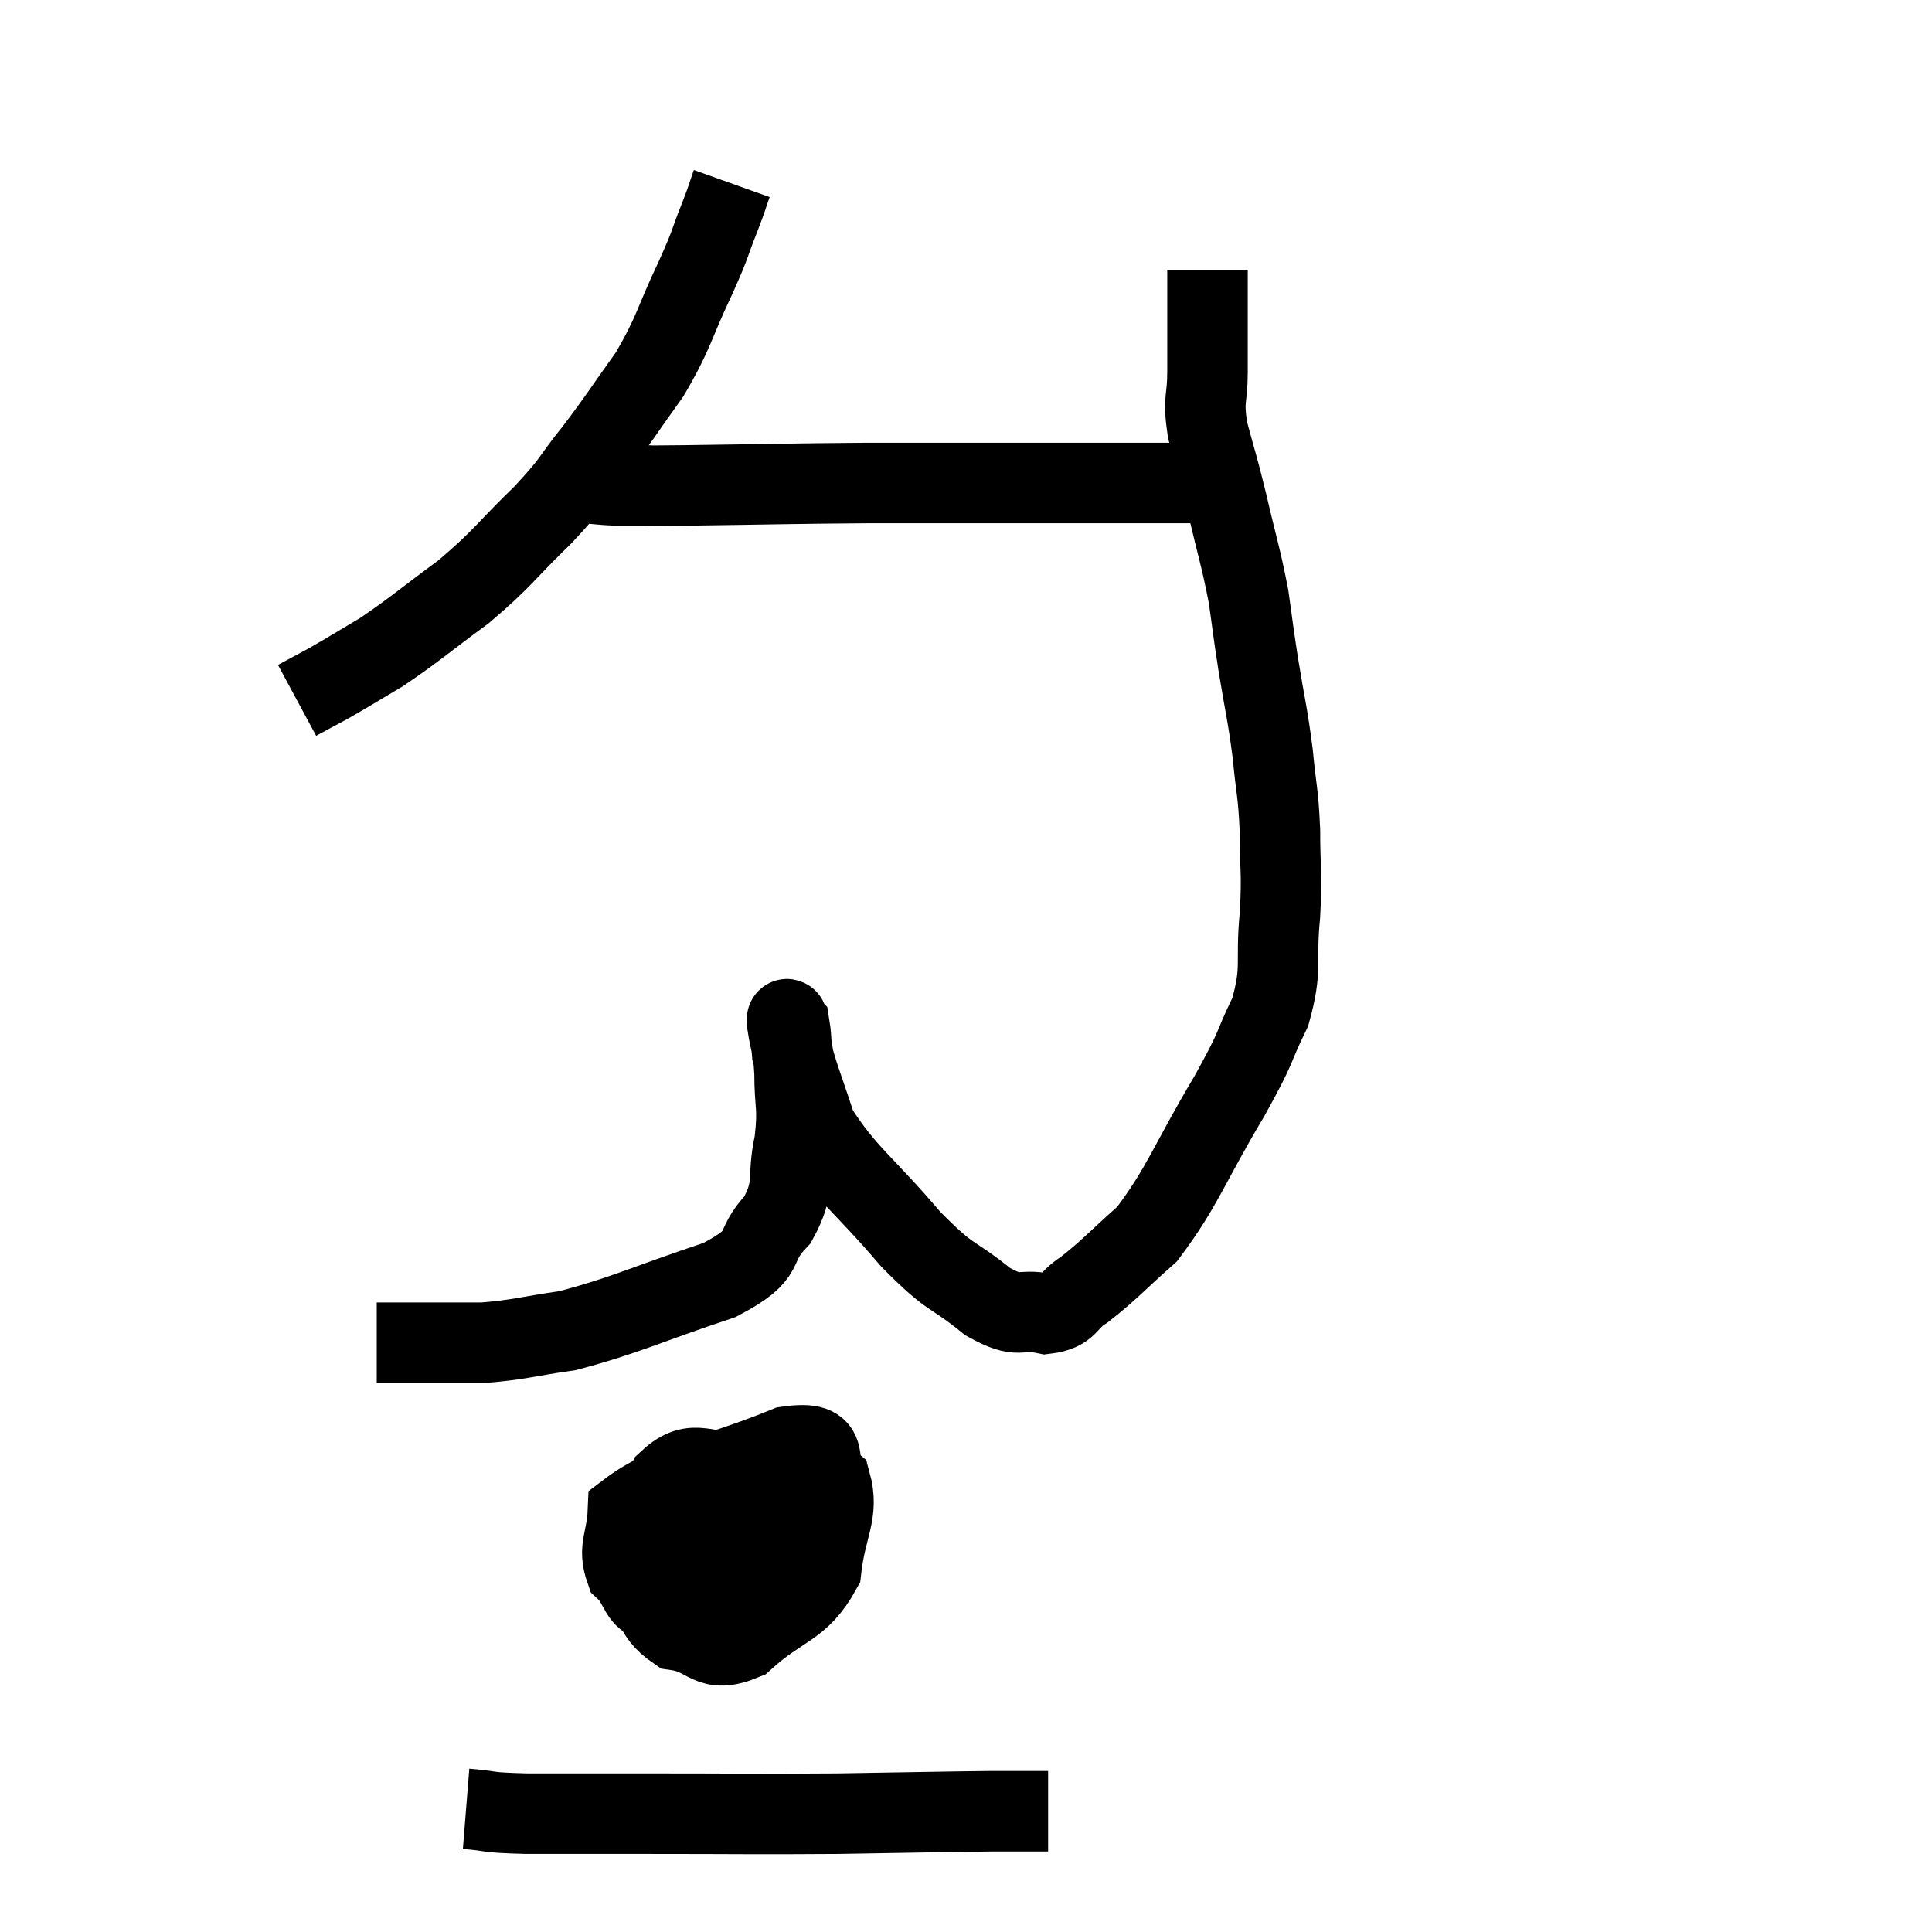 <svg width="48" height="48" viewBox="0 0 48 48" xmlns="http://www.w3.org/2000/svg"><path d="M 18.18 4.56 C 18.03 4.98, 18.105 4.815, 17.88 5.4 C 17.58 6.15, 17.715 5.925, 17.28 6.9 C 16.71 8.1, 16.77 8.22, 16.14 9.3 C 15.45 10.26, 15.42 10.35, 14.76 11.22 C 14.13 12, 14.31 11.91, 13.5 12.78 C 12.51 13.74, 12.525 13.845, 11.52 14.7 C 10.5 15.45, 10.32 15.63, 9.48 16.2 C 8.82 16.59, 8.685 16.68, 8.16 16.98 C 7.77 17.19, 7.575 17.295, 7.38 17.4 C 7.38 17.4, 7.38 17.4, 7.38 17.4 L 7.38 17.4" fill="none" stroke="black" stroke-width="2"></path><path d="M 13.98 12.06 C 14.25 12.03, 14.19 12, 14.52 12 C 14.91 12.03, 14.955 12.045, 15.3 12.06 C 15.6 12.06, 15.465 12.06, 15.9 12.06 C 16.47 12.06, 15.63 12.075, 17.04 12.06 C 19.29 12.03, 19.545 12.015, 21.54 12 C 23.28 12, 23.46 12, 25.02 12 C 26.4 12, 26.505 12, 27.78 12 C 28.95 12, 29.43 12, 30.12 12 C 30.33 12, 30.435 12, 30.54 12 L 30.54 12" fill="none" stroke="black" stroke-width="2"></path><path d="M 30 6.72 C 30 7.26, 30 7.17, 30 7.8 C 30 8.52, 30 8.52, 30 9.24 C 30 9.96, 29.88 9.87, 30 10.68 C 30.24 11.58, 30.225 11.445, 30.48 12.48 C 30.75 13.65, 30.825 13.815, 31.02 14.82 C 31.14 15.66, 31.11 15.525, 31.26 16.5 C 31.44 17.61, 31.485 17.685, 31.62 18.72 C 31.71 19.68, 31.755 19.635, 31.8 20.64 C 31.8 21.69, 31.86 21.615, 31.8 22.74 C 31.68 23.94, 31.875 24.015, 31.56 25.14 C 31.05 26.19, 31.305 25.86, 30.54 27.24 C 29.52 28.95, 29.4 29.46, 28.5 30.66 C 27.72 31.35, 27.57 31.545, 26.94 32.04 C 26.46 32.34, 26.58 32.565, 25.98 32.64 C 25.26 32.49, 25.38 32.805, 24.54 32.34 C 23.58 31.56, 23.685 31.86, 22.62 30.78 C 21.45 29.4, 21.015 29.175, 20.28 28.02 C 19.98 27.09, 19.845 26.79, 19.68 26.16 C 19.65 25.83, 19.65 25.68, 19.62 25.5 C 19.59 25.47, 19.53 25.155, 19.56 25.44 C 19.65 26.04, 19.695 25.905, 19.74 26.64 C 19.74 27.51, 19.845 27.465, 19.74 28.38 C 19.53 29.34, 19.785 29.445, 19.32 30.3 C 18.6 31.05, 19.185 31.11, 17.88 31.8 C 15.99 32.43, 15.57 32.67, 14.1 33.06 C 13.05 33.21, 12.915 33.285, 12 33.36 C 11.22 33.36, 10.98 33.36, 10.44 33.36 C 10.14 33.36, 10.11 33.36, 9.84 33.36 C 9.6 33.36, 9.48 33.36, 9.36 33.36 L 9.36 33.36" fill="none" stroke="black" stroke-width="2"></path><path d="M 18.36 36.78 C 17.58 37.11, 17.16 37.005, 16.8 37.44 C 16.86 37.98, 16.725 38.16, 16.92 38.52 C 17.25 38.7, 17.145 38.88, 17.58 38.88 C 18.12 38.7, 18.21 38.94, 18.66 38.52 C 19.02 37.86, 19.44 37.695, 19.38 37.2 C 18.9 36.87, 19.11 36.645, 18.42 36.54 C 17.52 36.66, 17.265 36.18, 16.62 36.78 C 16.23 37.86, 15.795 38.01, 15.84 38.94 C 16.32 39.72, 16.14 40.05, 16.8 40.5 C 17.64 40.62, 17.58 41.115, 18.48 40.74 C 19.44 39.87, 19.86 39.975, 20.4 39 C 20.52 37.92, 20.85 37.605, 20.64 36.84 C 20.1 36.39, 20.82 35.76, 19.56 35.94 C 17.58 36.75, 16.605 36.795, 15.6 37.56 C 15.57 38.28, 15.345 38.445, 15.54 39 C 15.96 39.39, 15.855 39.825, 16.38 39.78 C 17.01 39.3, 17.16 39.36, 17.64 38.82 C 17.97 38.22, 18.135 37.92, 18.3 37.62 L 18.3 37.62" fill="none" stroke="black" stroke-width="2"></path><path d="M 11.58 44.94 C 12.33 45, 11.955 45.03, 13.08 45.06 C 14.58 45.06, 14.145 45.06, 16.08 45.06 C 18.45 45.06, 18.69 45.075, 20.82 45.06 C 22.71 45.03, 23.295 45.015, 24.6 45 C 25.32 45, 25.68 45, 26.04 45 L 26.04 45" fill="none" stroke="black" stroke-width="2"></path></svg>